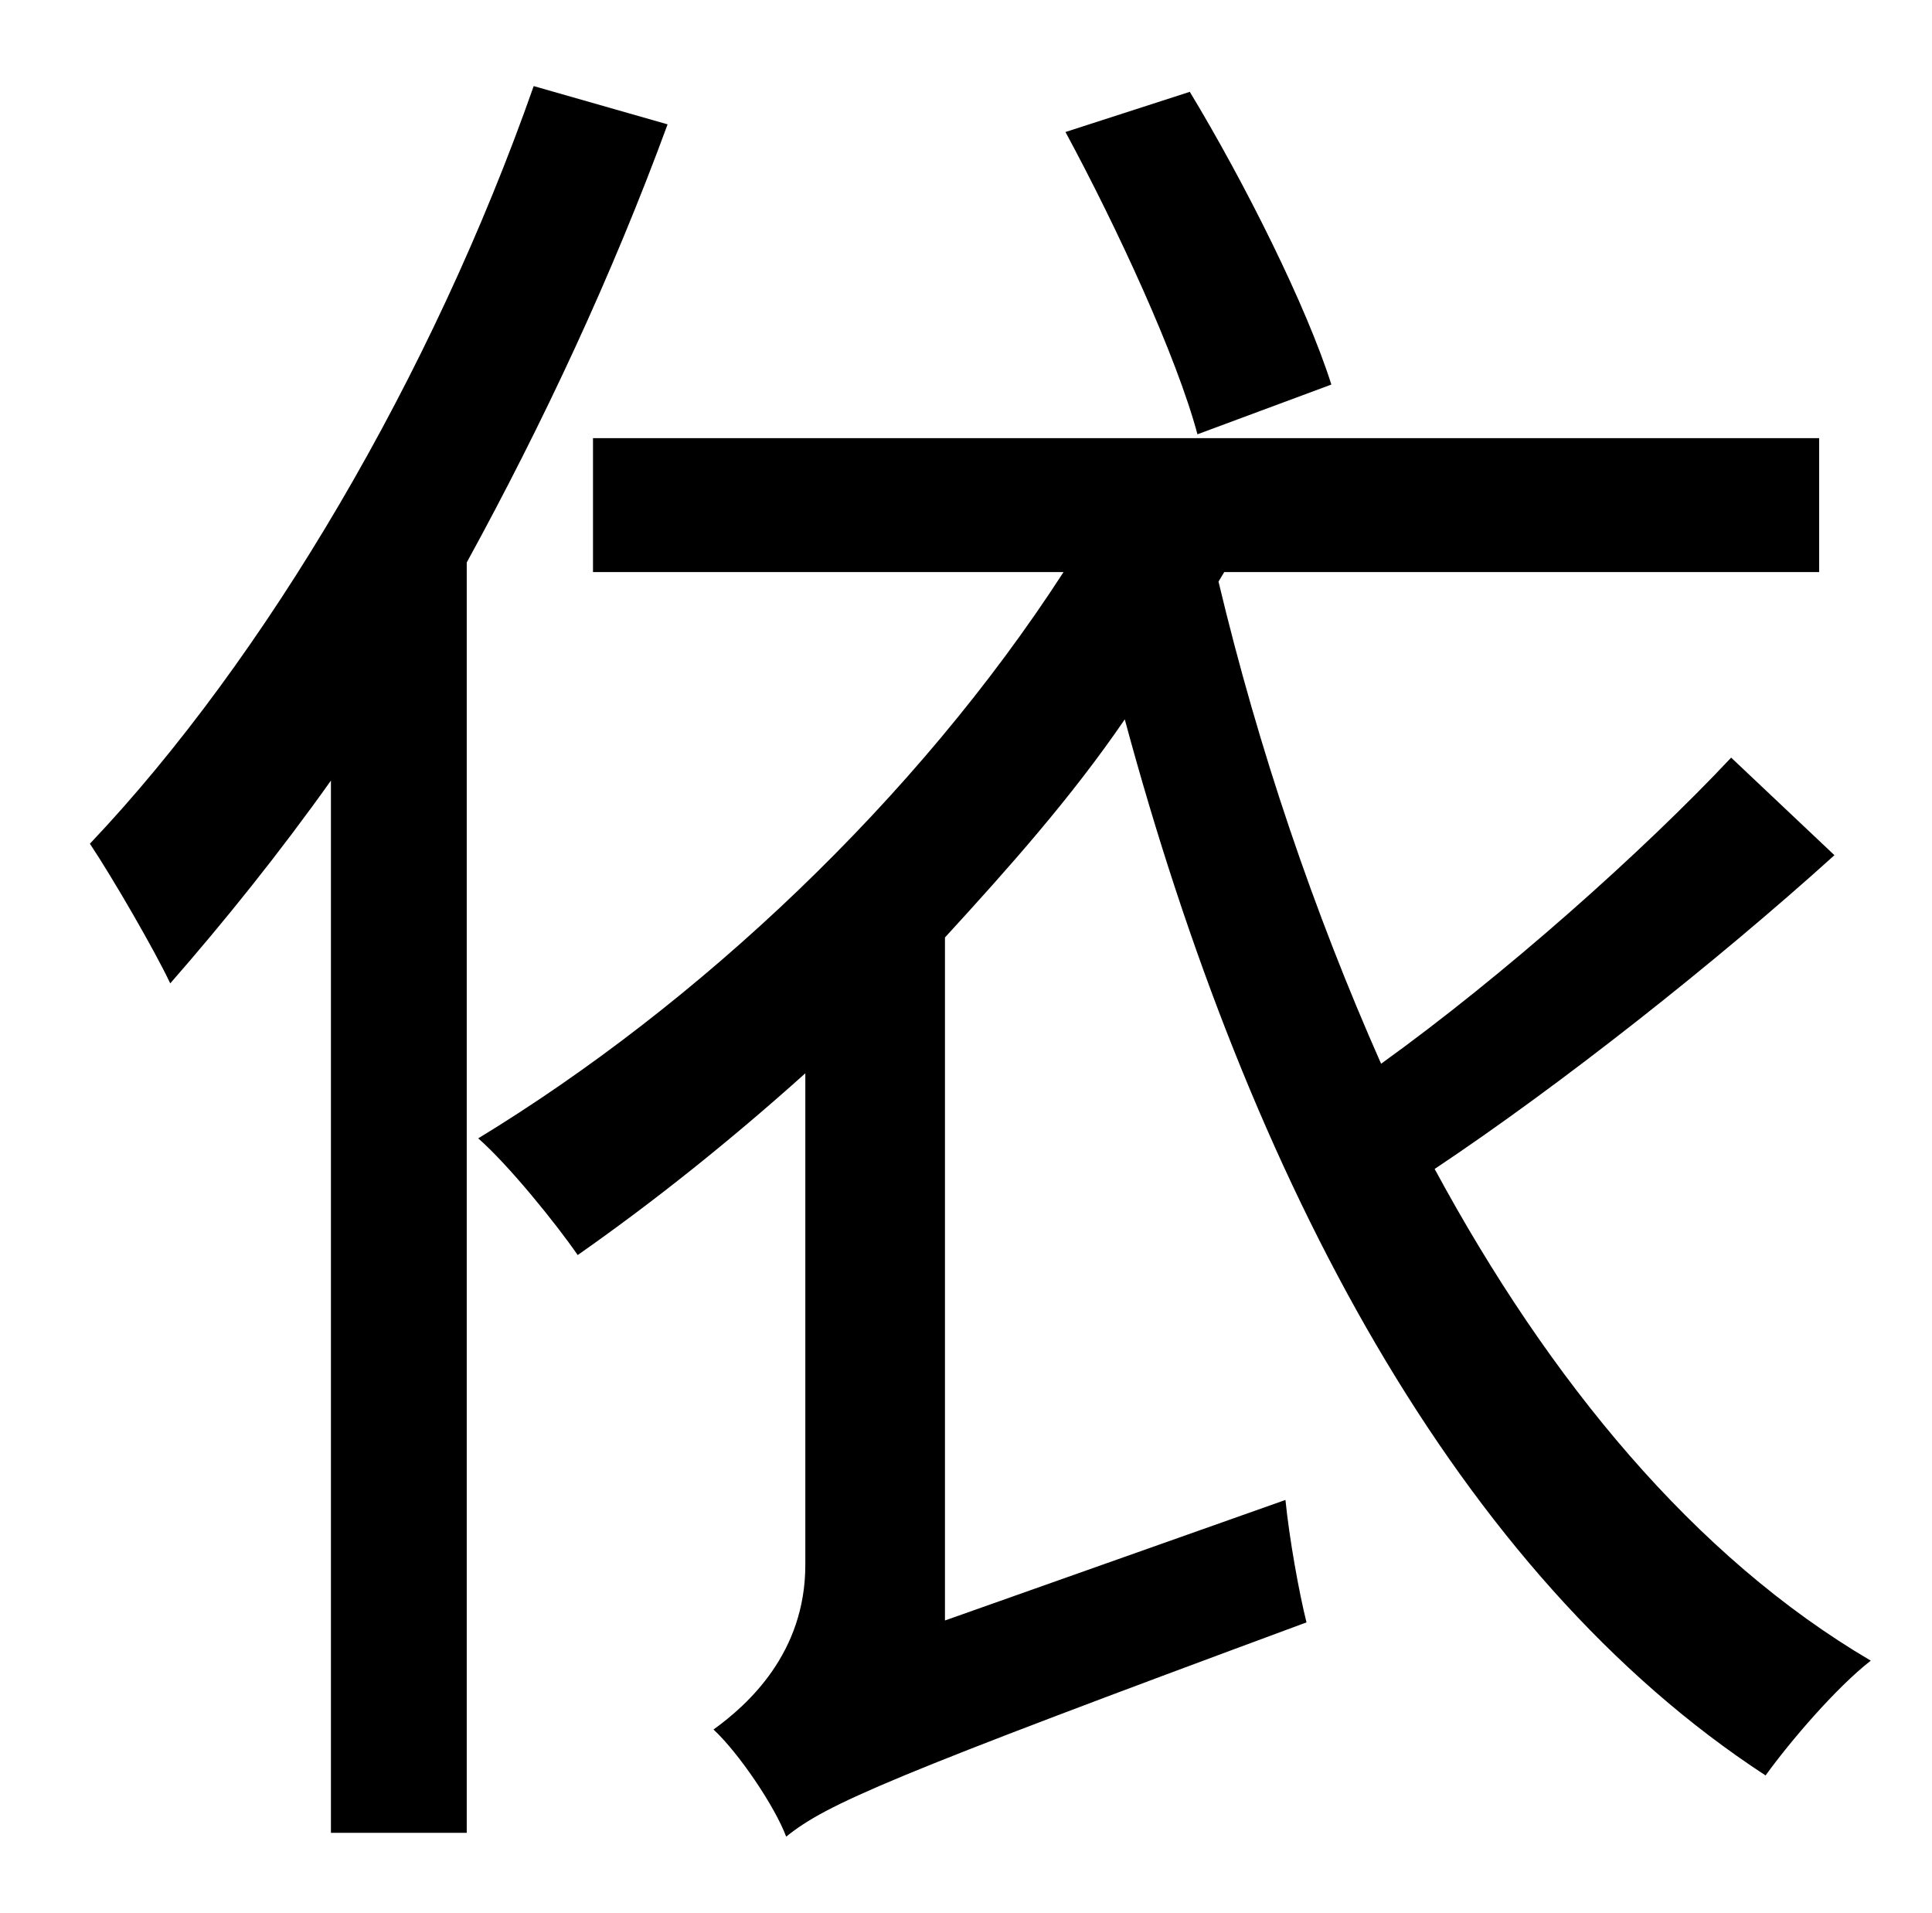 <?xml version="1.0" standalone="no"?>
<!DOCTYPE svg PUBLIC "-//W3C//DTD SVG 1.1//EN" "http://www.w3.org/Graphics/SVG/1.1/DTD/svg11.dtd" >
<svg xmlns="http://www.w3.org/2000/svg" xmlns:xlink="http://www.w3.org/1999/xlink" version="1.1" viewBox="-10 0 1010 1000">
   <path fill="currentColor"
d="M686 201l-70 26c-11 -41 -42 -108 -69 -158l65 -21c29 48 61 112 74 153zM269 45l70 20c-29 79 -65 156 -105 229v664h-71v-550c-27 38 -56 74 -84 106c-8 -17 -30 -55 -42 -73c92 -97 179 -245 232 -396zM895 396l54 51c-62 56 -143 120 -209 164
c60 111 136 203 228 257c-18 14 -42 42 -55 60c-161 -105 -270 -311 -335 -552c-28 41 -61 78 -94 114v357l178 -63c2 20 7 48 11 64c-219 81 -251 95 -272 112c-6 -16 -25 -44 -38 -56c18 -13 48 -40 48 -86v-257c-39 35 -79 67 -119 95c-11 -16 -36 -47 -52 -61
c115 -70 229 -177 306 -296h-246v-70h641v70h-311l-3 5c21 88 50 173 85 252c64 -46 137 -111 183 -160z" />
</svg>
